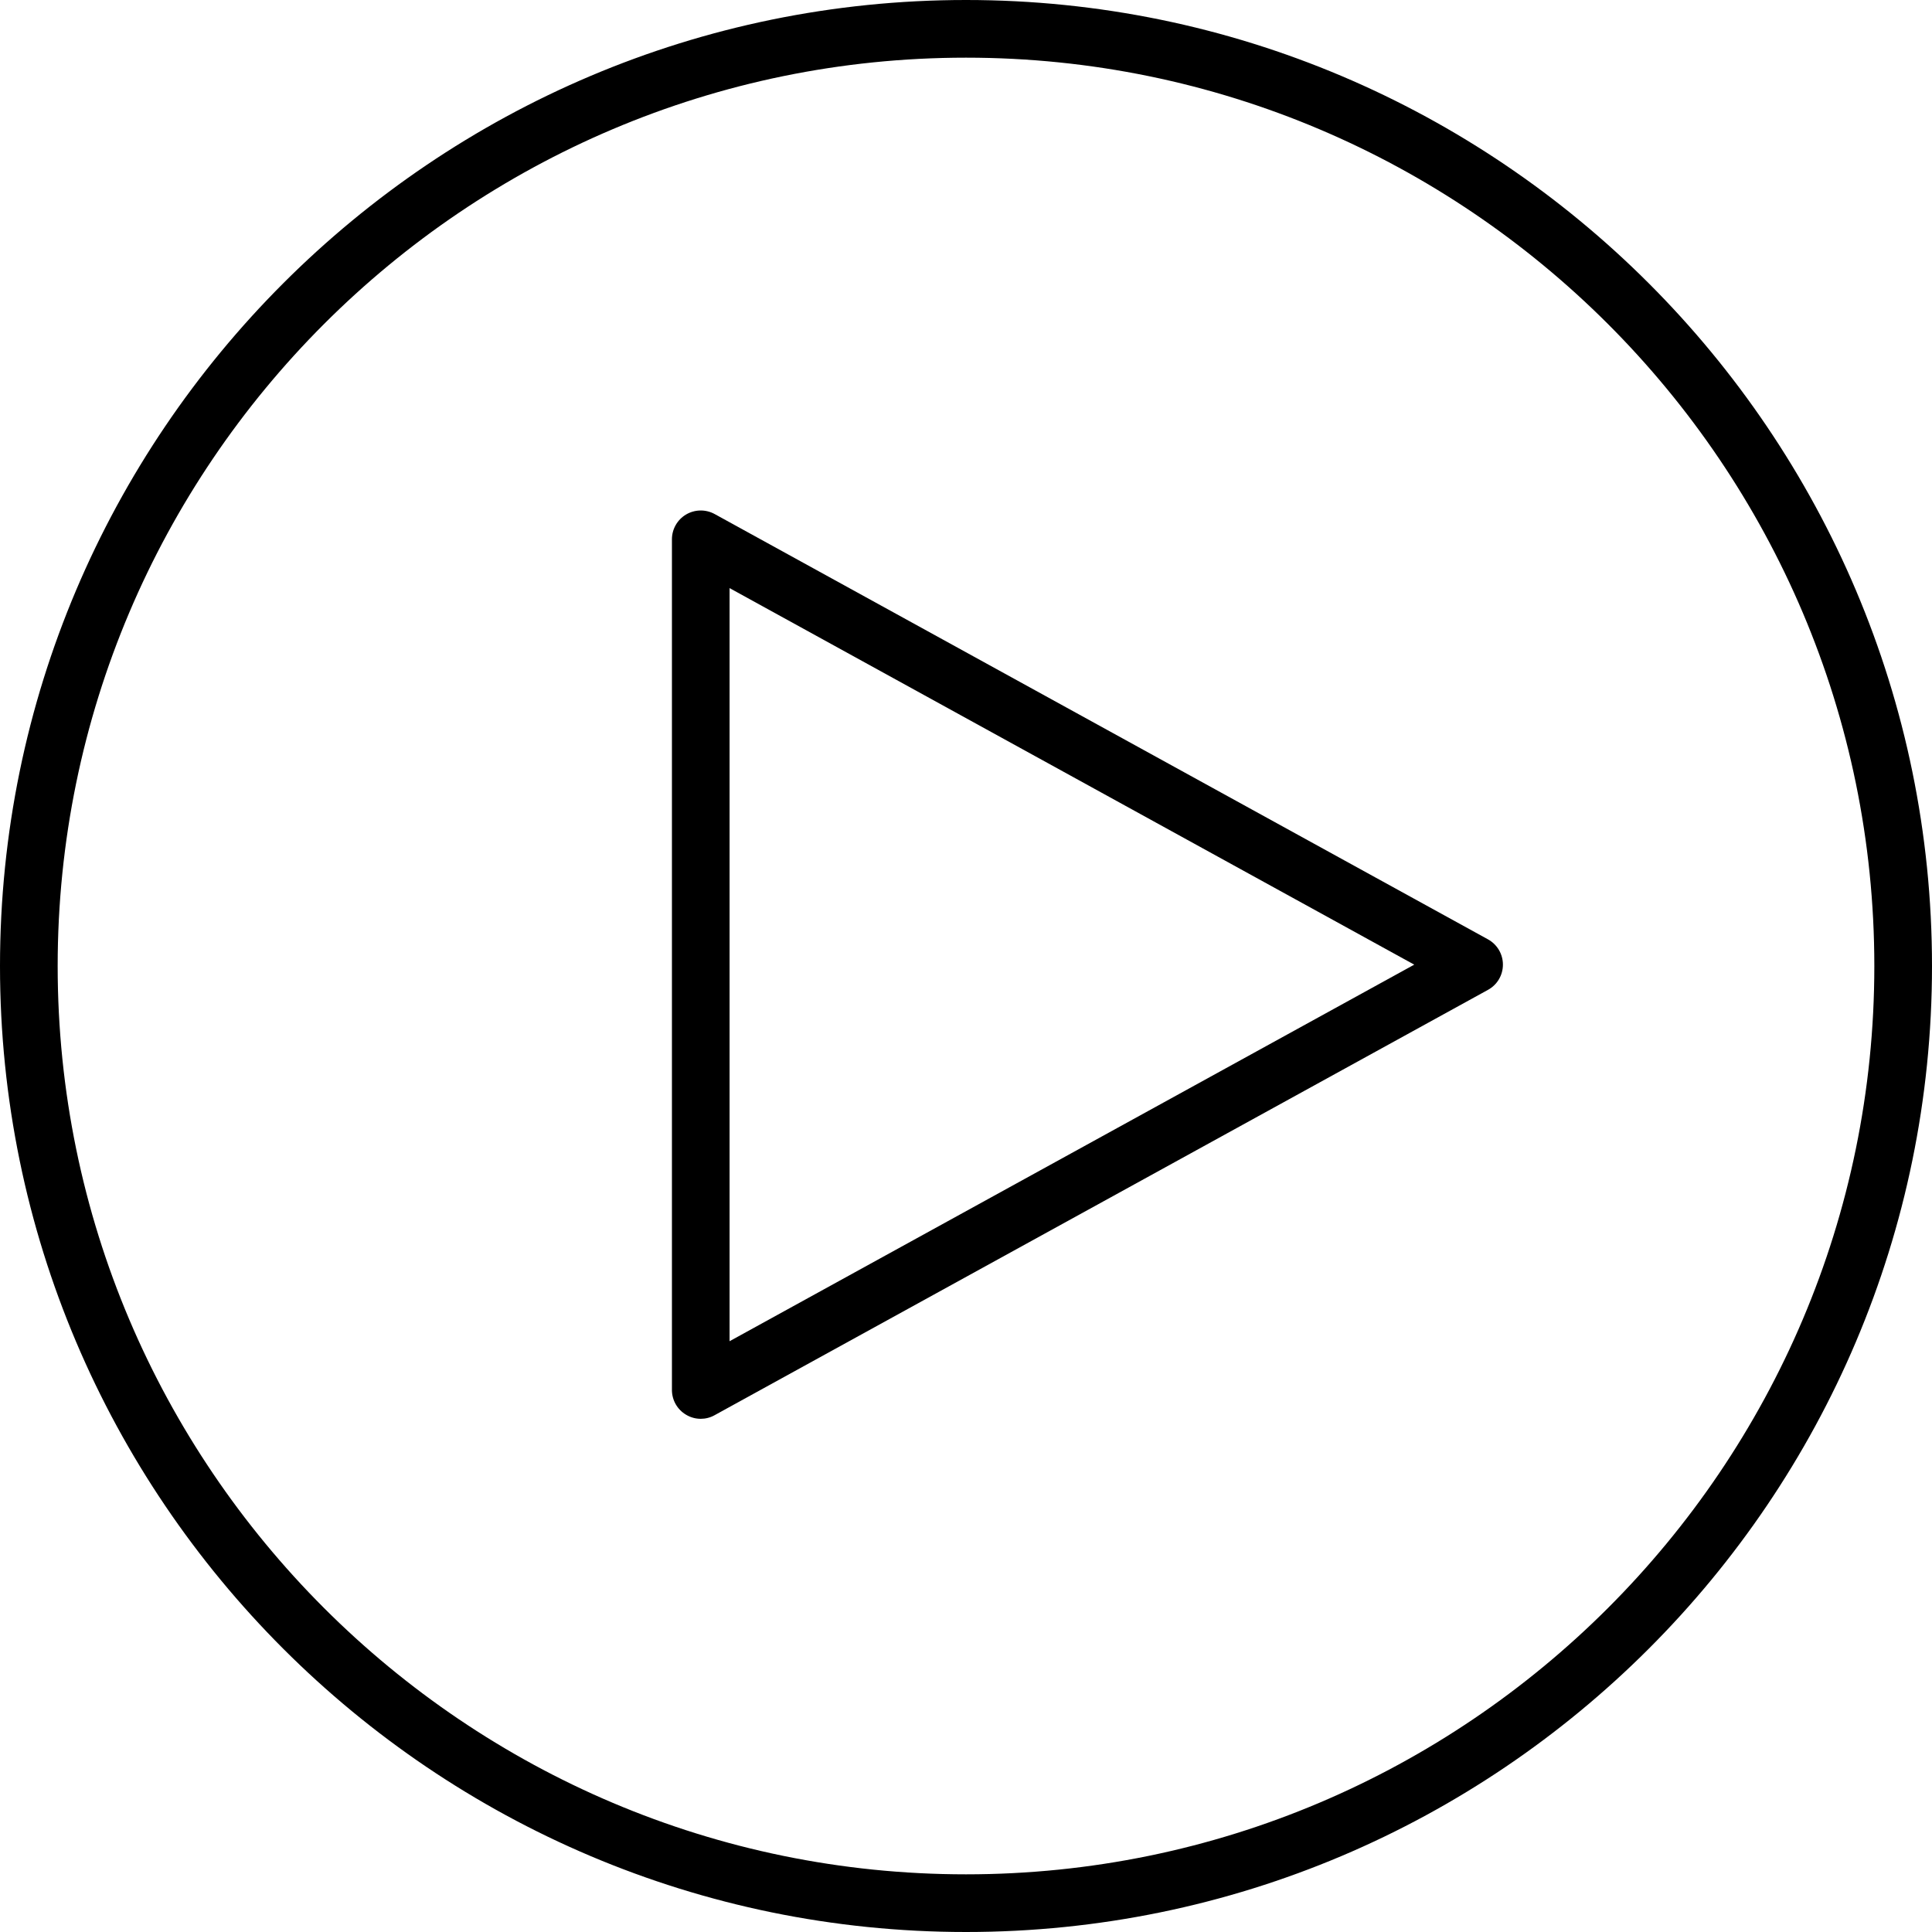 <?xml version="1.0" encoding="utf-8"?>
<!-- Generator: Adobe Illustrator 15.0.2, SVG Export Plug-In  -->
<!DOCTYPE svg PUBLIC "-//W3C//DTD SVG 1.0//EN" "http://www.w3.org/TR/2001/REC-SVG-20010904/DTD/svg10.dtd">
<svg version="1.0"
	 xmlns="http://www.w3.org/2000/svg" xmlns:xlink="http://www.w3.org/1999/xlink" xmlns:a="http://ns.adobe.com/AdobeSVGViewerExtensions/3.0/"
	 x="0px" y="0px" width="67px" height="67px" viewBox="0 0 67 67" overflow="visible" enable-background="new 0 0 67 67"
	 xml:space="preserve">
<defs>
</defs>
<path d="M33.5,67C15.028,67,0,51.973,0,33.502C0,15.029,15.028,0,33.5,0C51.971,0,67,15.029,67,33.502C67,51.973,51.971,67,33.5,67z
	 M33.5,2C16.13,2,2,16.132,2,33.502C2,50.871,16.13,65,33.5,65C50.869,65,65,50.871,65,33.502C65,16.132,50.869,2,33.5,2z"/>
<path d="M24.301,49.203c-0.176,0-0.352-0.047-0.508-0.141c-0.305-0.18-0.491-0.506-0.491-0.859v-29.5
	c0-0.354,0.187-0.681,0.491-0.861c0.304-0.179,0.68-0.185,0.99-0.016l26.819,14.75c0.32,0.176,0.518,0.512,0.518,0.876
	c0,0.365-0.197,0.7-0.518,0.875l-26.819,14.75C24.632,49.162,24.467,49.203,24.301,49.203z M25.301,20.395v26.117l23.744-13.059
	L25.301,20.395z"/>
</svg>
